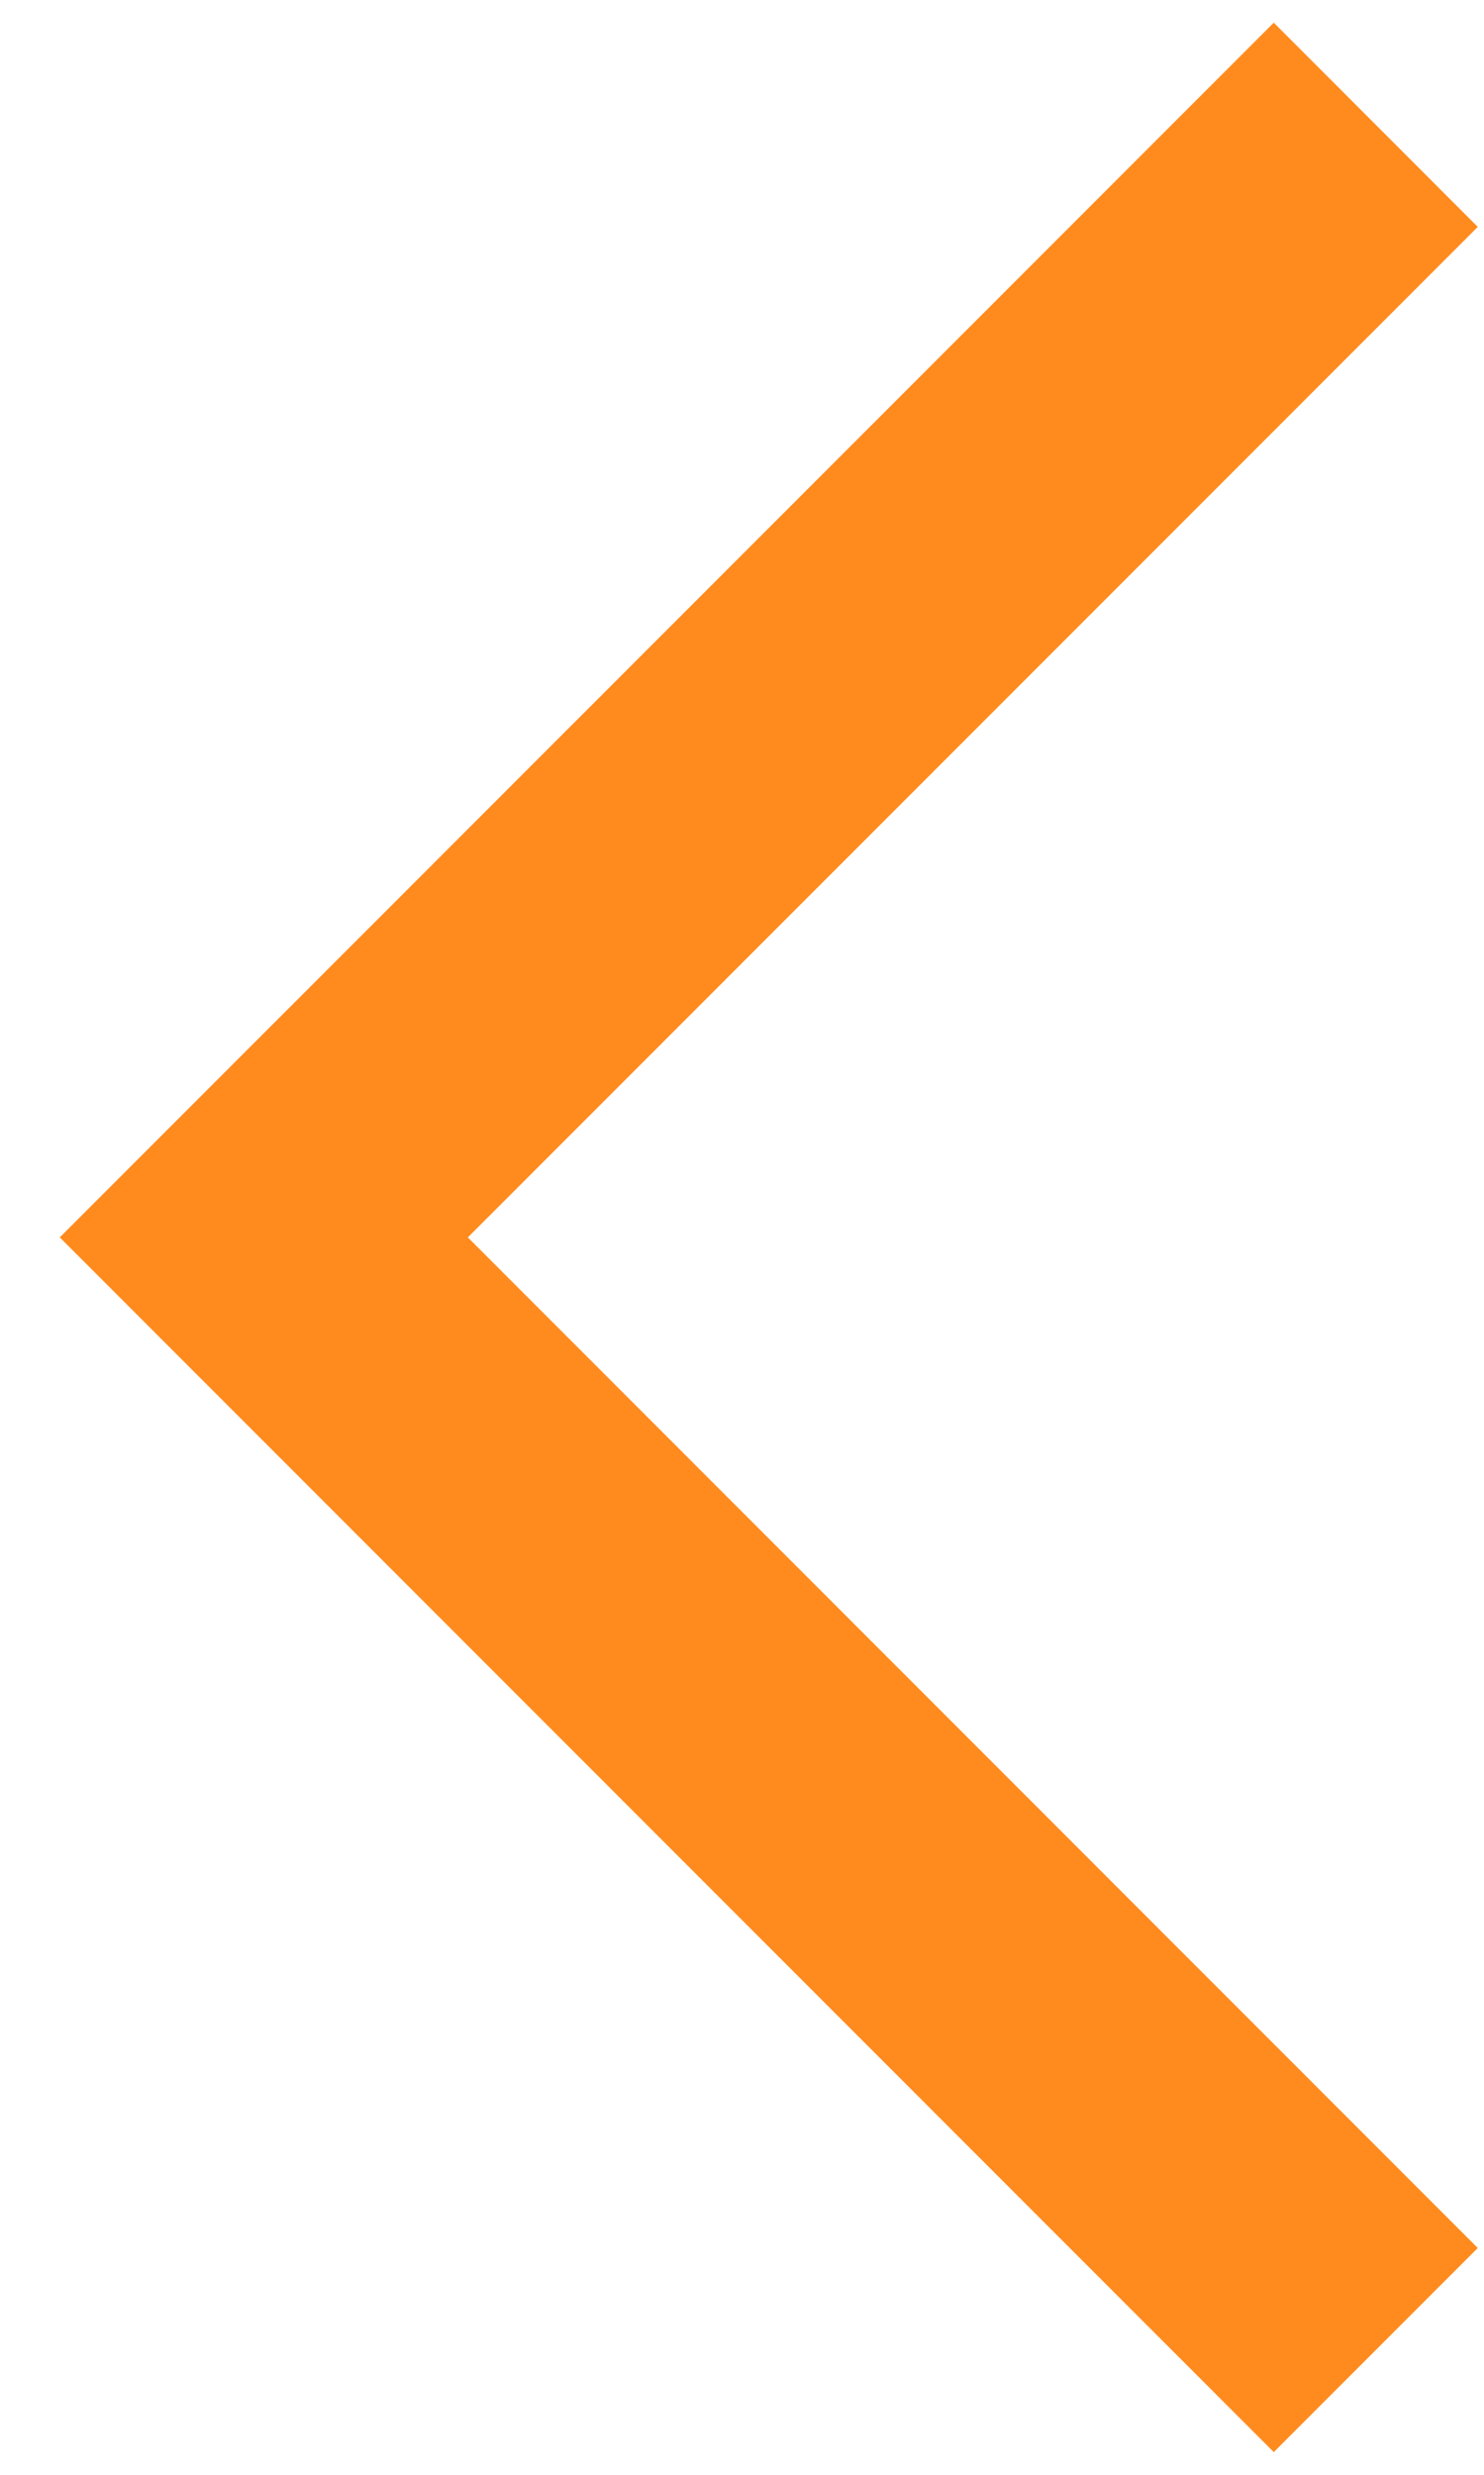 <svg width="15" height="25" viewBox="0 0 15 25" fill="none" xmlns="http://www.w3.org/2000/svg">
<path d="M4.729 12.5L14.937 2.292L12.875 0.229L0.604 12.5L12.875 24.771L14.937 22.709L4.729 12.5Z" fill="#FF8B1F"/>
</svg>
